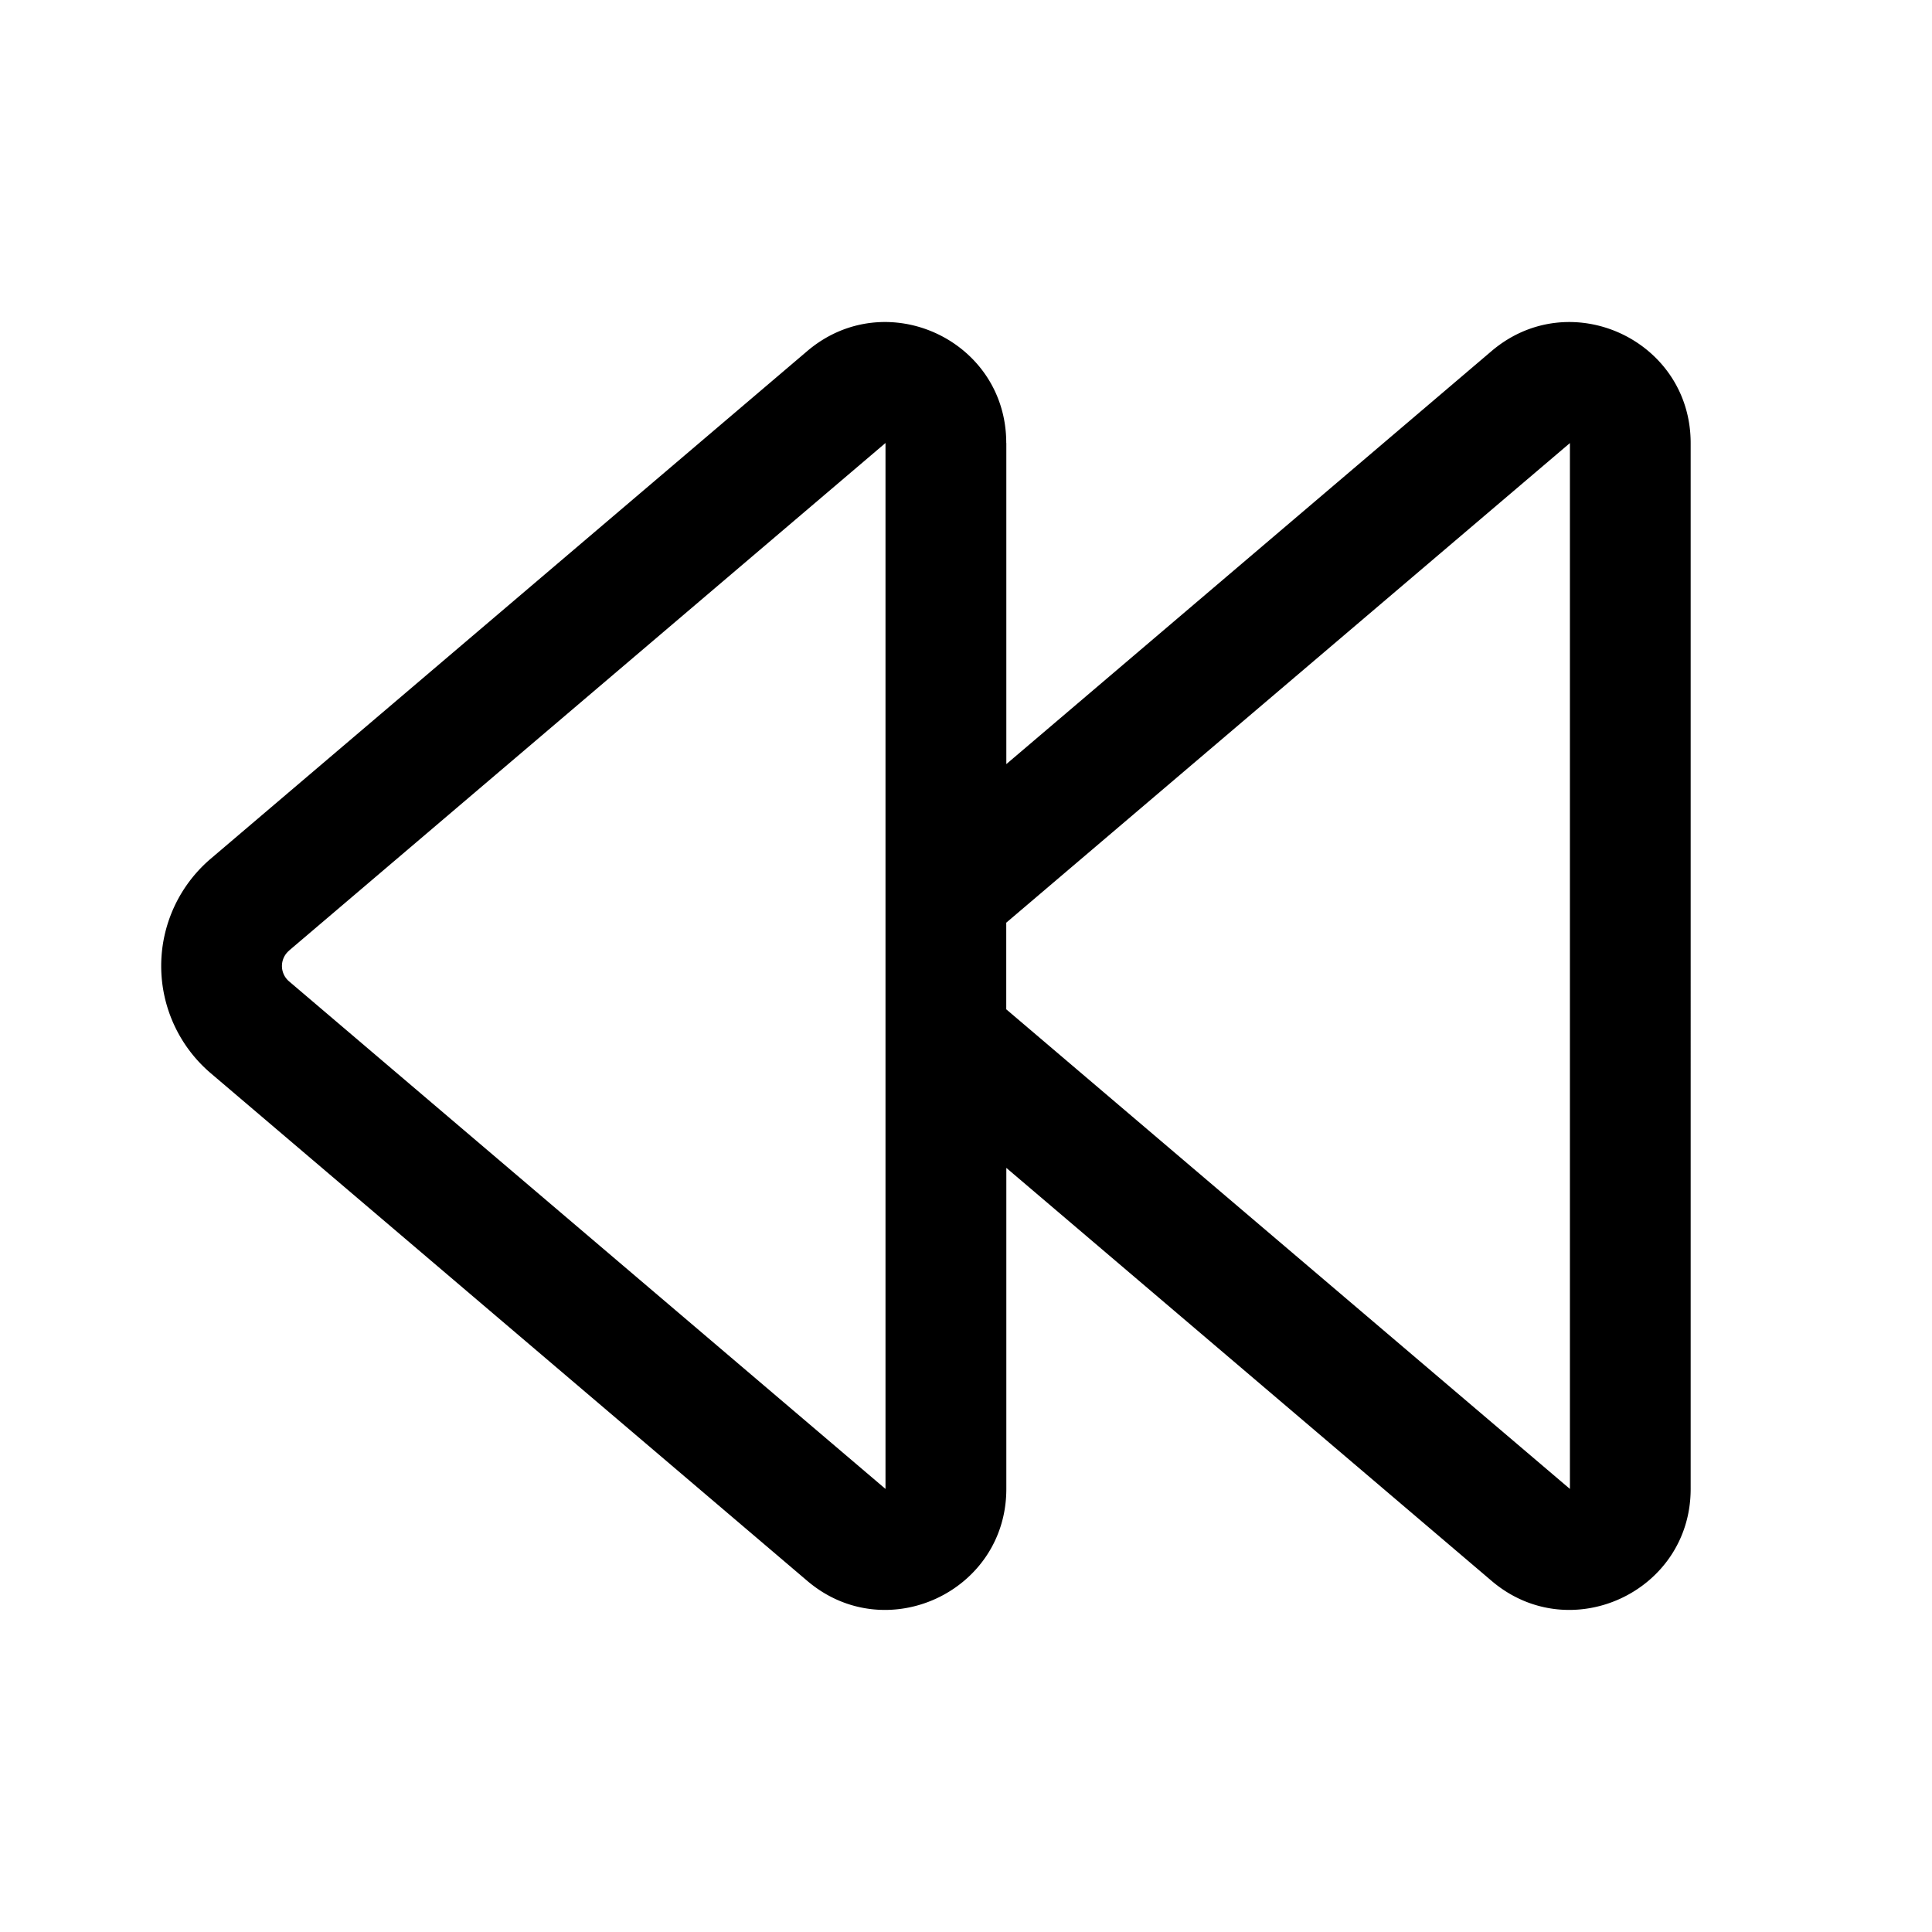 <svg xmlns="http://www.w3.org/2000/svg" xmlns:xlink="http://www.w3.org/1999/xlink" viewBox="0 0 24 24">
  <g fill="none"><path d="M12.5 5.503c0-1.28-1.497-1.971-2.472-1.142l-7.41 6.306a1.75 1.75 0 0 0 0 2.665l7.41 6.306c.975.83 2.473.137 2.473-1.142v-3.988l6.028 5.13c.974.83 2.473.137 2.473-1.142V5.504c0-1.28-1.498-1.972-2.473-1.143l-6.028 5.131v-3.99zm0 7.035v-1.076l7.002-5.958v12.992L12.5 12.538zm-8.91-.729L11 5.503v12.993L3.59 12.19a.25.25 0 0 1 0-.38z" fill="currentColor" /></g>
</svg>
